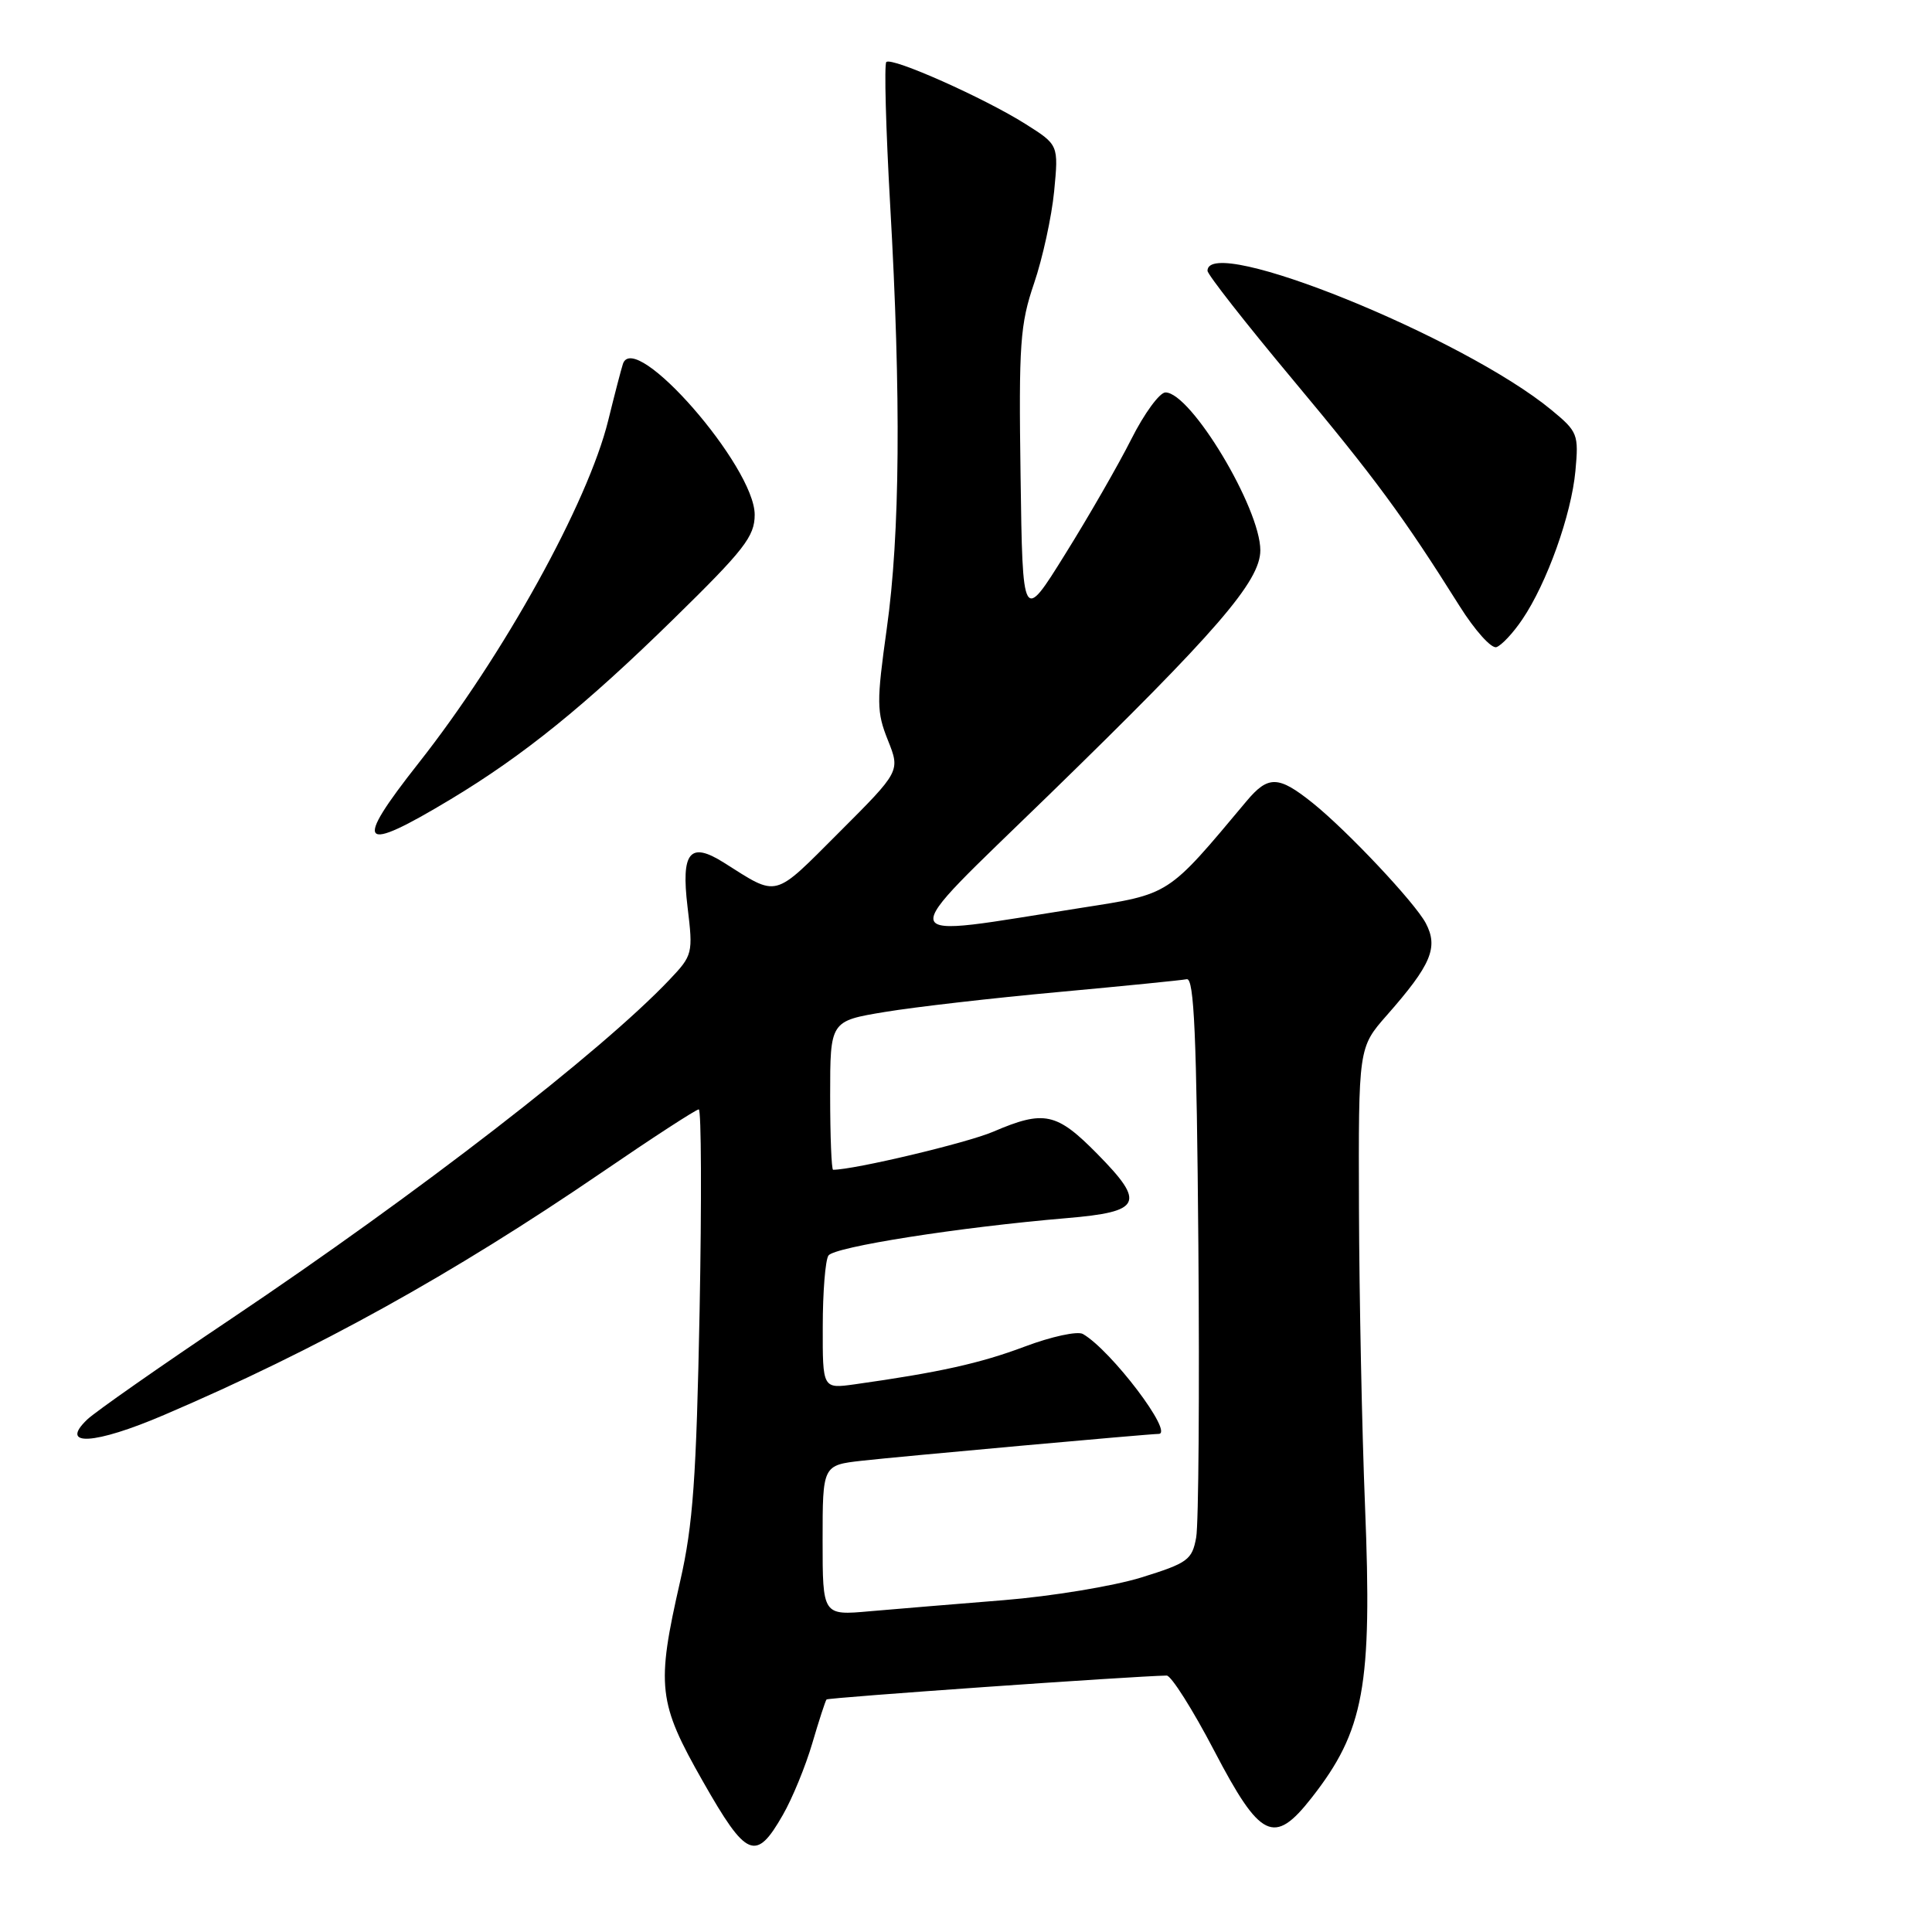 <?xml version="1.0" encoding="UTF-8" standalone="no"?>
<!DOCTYPE svg PUBLIC "-//W3C//DTD SVG 1.1//EN" "http://www.w3.org/Graphics/SVG/1.1/DTD/svg11.dtd" >
<svg xmlns="http://www.w3.org/2000/svg" xmlns:xlink="http://www.w3.org/1999/xlink" version="1.1" viewBox="0 0 256 256">
 <g >
 <path fill="currentColor"
d=" M 103.73 240.49 C 104.99 238.30 106.74 234.03 107.63 231.00 C 108.52 227.97 109.37 225.36 109.52 225.19 C 109.74 224.94 149.97 222.11 154.59 222.02 C 155.18 222.01 158.03 226.50 160.90 232.00 C 167.01 243.69 168.82 244.56 173.77 238.25 C 180.77 229.32 181.84 223.49 180.87 199.49 C 180.47 189.59 180.11 171.89 180.07 160.15 C 180.00 138.81 180.00 138.81 183.76 134.53 C 189.65 127.84 190.62 125.54 188.92 122.32 C 187.47 119.59 178.55 110.11 173.96 106.42 C 169.40 102.76 168.05 102.72 165.16 106.17 C 154.62 118.76 155.12 118.44 143.30 120.29 C 117.71 124.30 118.11 125.65 138.91 105.41 C 161.23 83.69 167.00 77.02 167.00 72.92 C 167.00 67.32 157.79 52.00 154.43 52.00 C 153.66 52.00 151.62 54.78 149.91 58.18 C 148.19 61.59 144.25 68.45 141.14 73.43 C 135.50 82.50 135.50 82.50 135.23 63.04 C 134.98 45.57 135.17 42.97 137.02 37.54 C 138.15 34.22 139.35 28.73 139.68 25.35 C 140.27 19.20 140.27 19.20 135.90 16.44 C 130.40 12.97 118.15 7.52 117.44 8.22 C 117.15 8.52 117.38 17.03 117.95 27.13 C 119.41 52.65 119.26 70.80 117.50 83.31 C 116.14 93.05 116.15 94.33 117.65 98.08 C 119.29 102.19 119.29 102.19 111.20 110.28 C 102.36 119.12 103.20 118.90 95.91 114.30 C 91.41 111.46 90.23 112.89 91.10 120.15 C 91.85 126.36 91.79 126.57 88.68 129.85 C 79.59 139.41 55.44 158.09 30.70 174.70 C 21.24 181.04 12.63 187.07 11.57 188.08 C 7.75 191.72 12.53 191.44 21.76 187.48 C 42.02 178.81 59.95 168.87 79.73 155.36 C 86.45 150.76 92.24 147.00 92.59 147.00 C 92.93 147.00 92.98 159.04 92.70 173.75 C 92.27 195.83 91.83 202.07 90.13 209.50 C 86.94 223.47 87.18 225.58 93.14 236.05 C 98.92 246.22 100.16 246.74 103.73 240.49 Z  M 59.73 105.90 C 69.37 100.10 77.54 93.49 89.25 82.02 C 98.63 72.84 100.00 71.08 100.00 68.20 C 100.00 61.82 84.07 43.59 82.54 48.22 C 82.31 48.92 81.43 52.30 80.59 55.72 C 77.91 66.61 66.72 86.84 55.46 101.12 C 46.74 112.19 47.63 113.18 59.73 105.90 Z  M 201.71 82.08 C 204.97 77.28 208.21 68.22 208.75 62.41 C 209.20 57.54 209.06 57.20 205.57 54.32 C 193.88 44.68 160.00 30.97 160.00 35.88 C 160.00 36.37 165.06 42.83 171.25 50.24 C 182.23 63.39 185.94 68.43 193.41 80.32 C 195.42 83.52 197.61 85.96 198.28 85.75 C 198.95 85.53 200.50 83.88 201.71 82.08 Z  M 109.00 204.10 C 109.00 194.14 109.00 194.14 114.25 193.55 C 118.95 193.02 152.32 190.00 153.52 190.00 C 155.63 190.00 147.24 178.92 143.49 176.76 C 142.78 176.35 139.31 177.10 135.78 178.43 C 129.88 180.65 124.47 181.85 113.25 183.43 C 109.00 184.02 109.00 184.02 109.02 175.76 C 109.02 171.22 109.36 166.99 109.77 166.37 C 110.51 165.22 127.12 162.61 141.33 161.41 C 151.28 160.57 151.83 159.43 145.42 152.92 C 140.00 147.41 138.36 147.06 131.60 149.96 C 128.12 151.45 113.18 155.00 110.39 155.00 C 110.18 155.00 110.00 150.57 110.00 145.15 C 110.00 135.29 110.00 135.29 117.25 134.09 C 121.24 133.43 131.59 132.24 140.25 131.45 C 148.91 130.65 156.56 129.89 157.25 129.75 C 158.23 129.55 158.56 137.21 158.79 165.00 C 158.95 184.53 158.82 201.95 158.50 203.72 C 157.96 206.69 157.40 207.11 151.21 209.03 C 147.52 210.17 139.32 211.52 133.00 212.03 C 126.67 212.54 118.69 213.20 115.25 213.50 C 109.00 214.06 109.00 214.06 109.00 204.10 Z "/>
</g>
</svg>